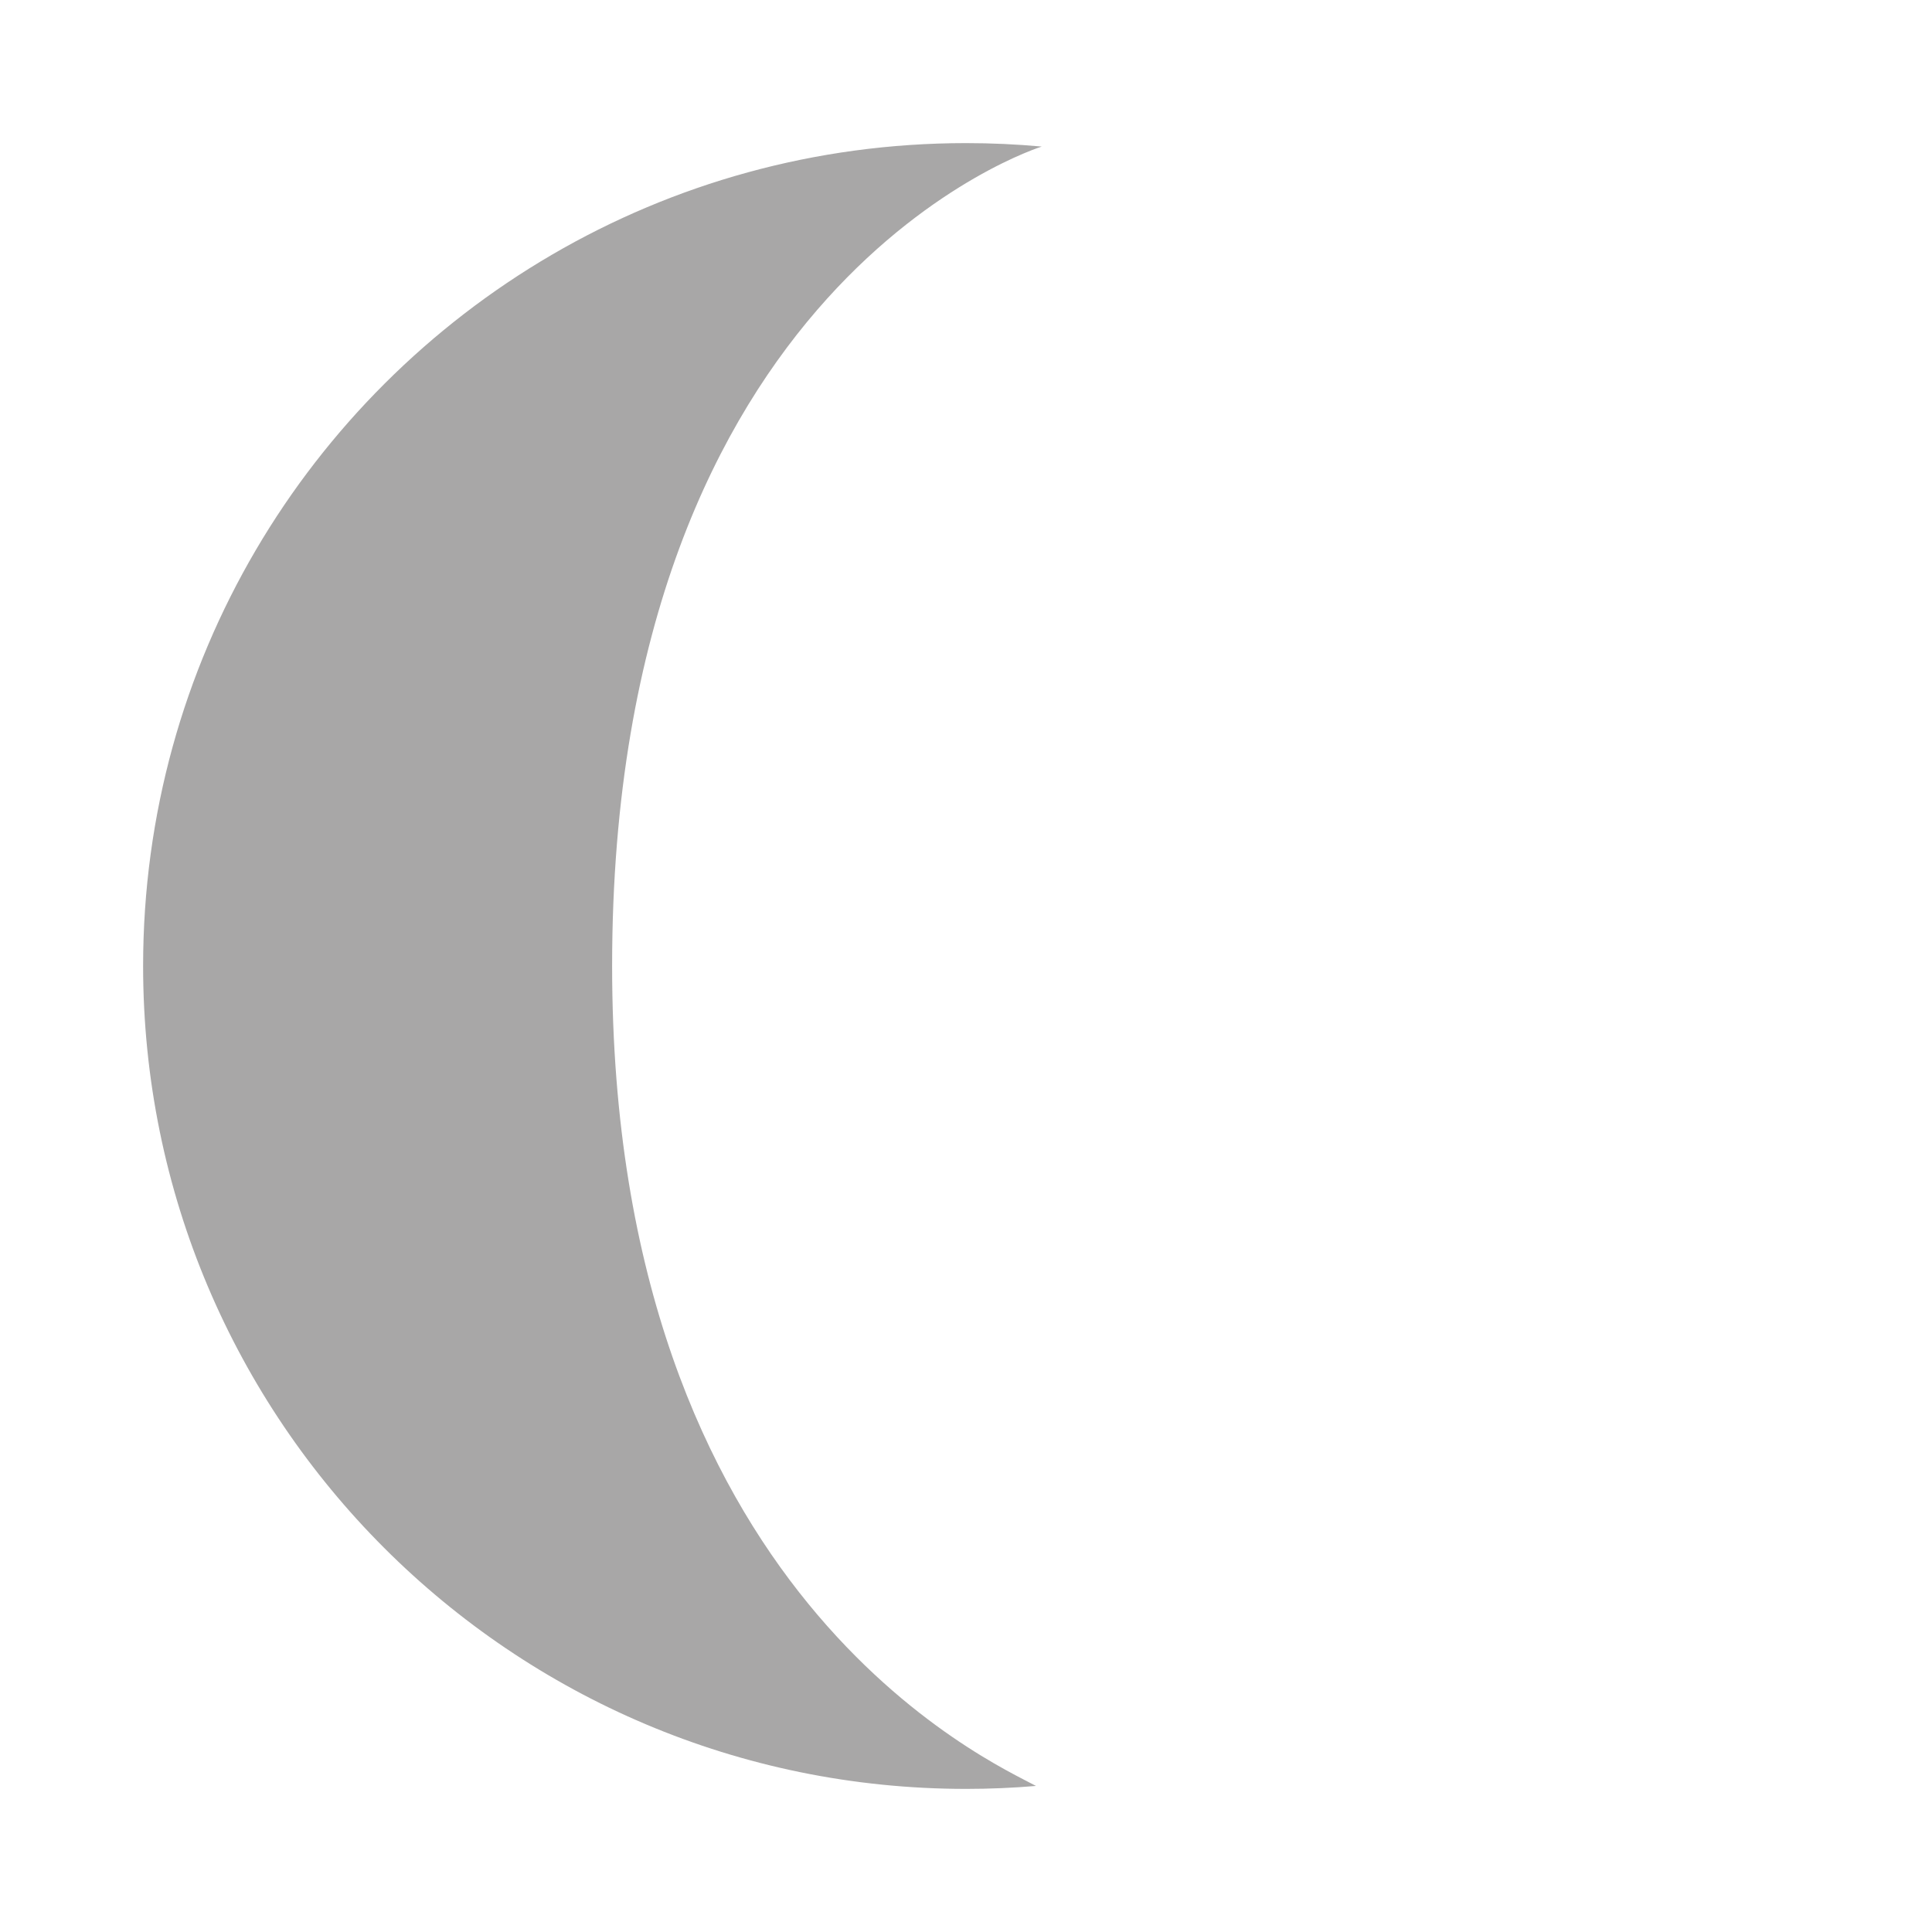 <?xml version="1.0" encoding="UTF-8"?>
<svg id="Layer_1" data-name="Layer 1" xmlns="http://www.w3.org/2000/svg" viewBox="0 0 1080 1080">
  <defs>
    <style>
      .cls-1 {
        fill: #a8a7a7;
      }
    </style>
  </defs>
  <path class="cls-1" d="M579.13,998.35c-12.9,1.1-25.95,1.65-39.13,1.65-254.05,0-460-205.95-460-460,0-169.64,91.82-317.82,228.48-397.58,68-39.68,147.1-62.42,231.52-62.42,14.28,0,28.4.65,42.34,1.93,0,0-240.16,74.33-240.16,458.07,0,352.48,213.52,445.54,236.95,458.35Z"/>
</svg>